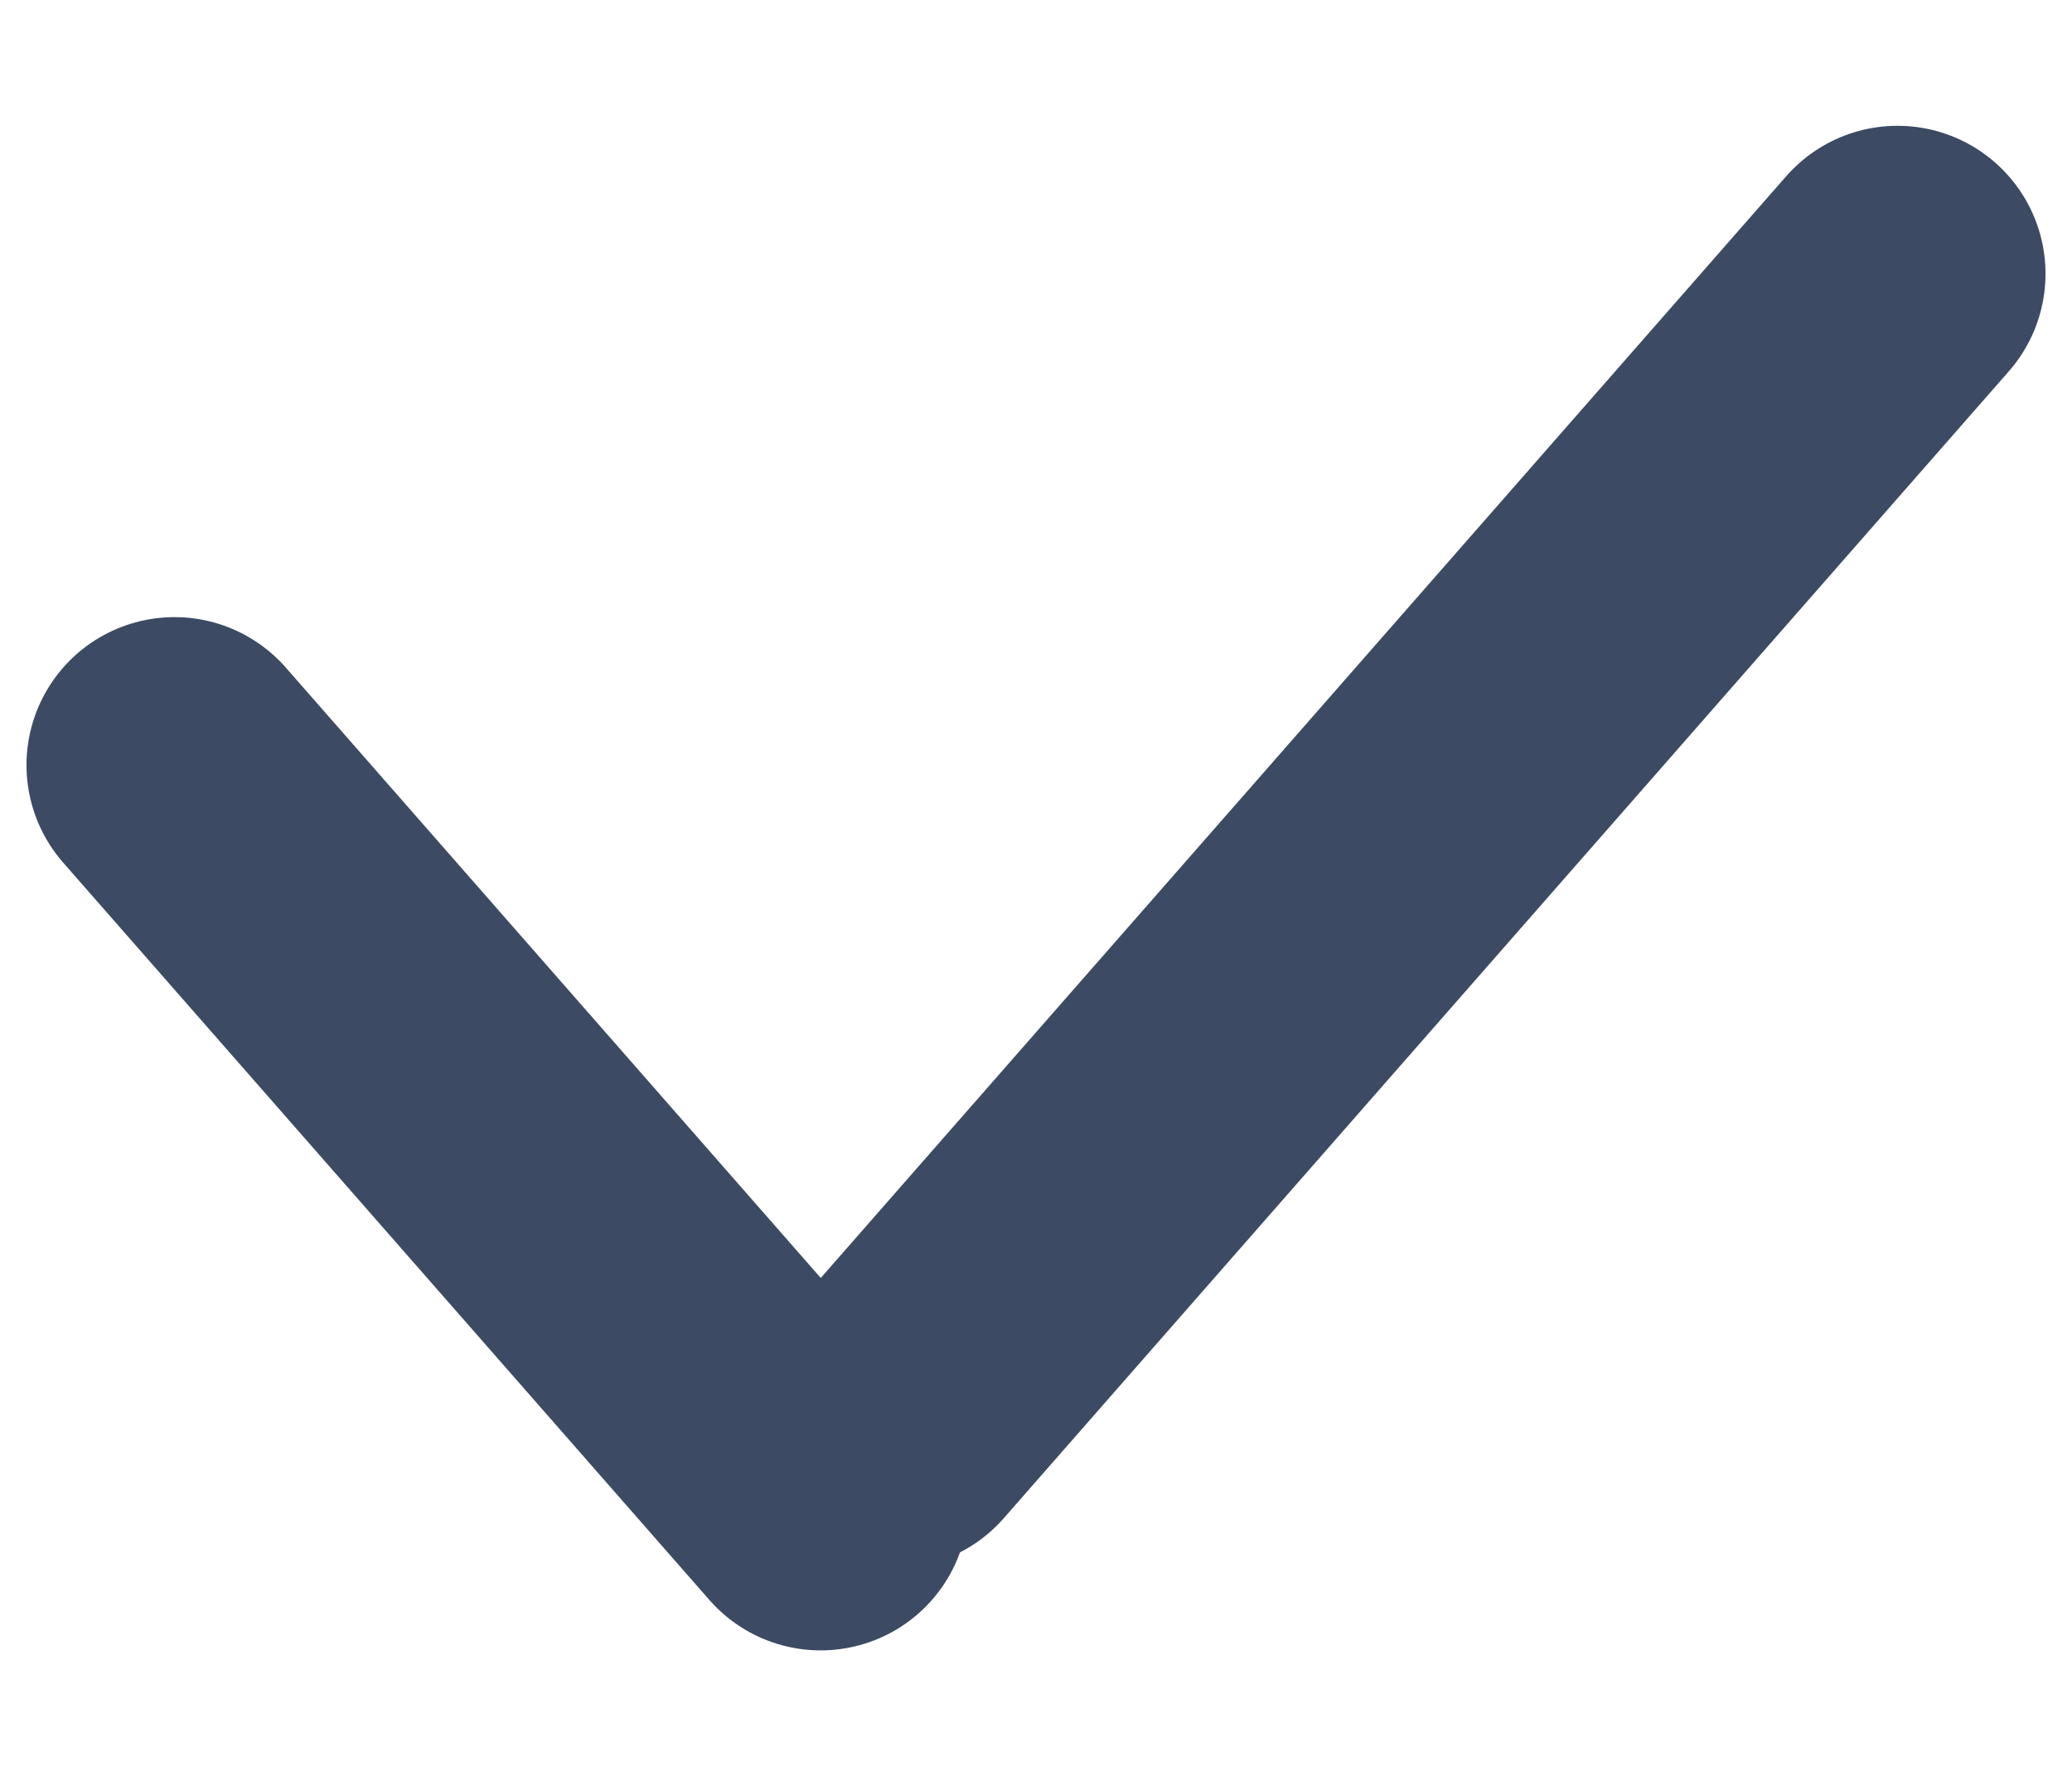 <svg width="14" height="12" viewBox="0 0 14 12" fill="none" xmlns="http://www.w3.org/2000/svg">
<g id="Group 1707479832">
<path id="Vector" d="M1.179 5.17L5.545 10.152" stroke="#3C4B63" stroke-width="2" stroke-linecap="round" stroke-linejoin="round"/>
<path id="Vector_2" d="M12.821 1.85L6.03 9.6" stroke="#3C4B63" stroke-width="2" stroke-linecap="round" stroke-linejoin="round"/>
</g>
</svg>
